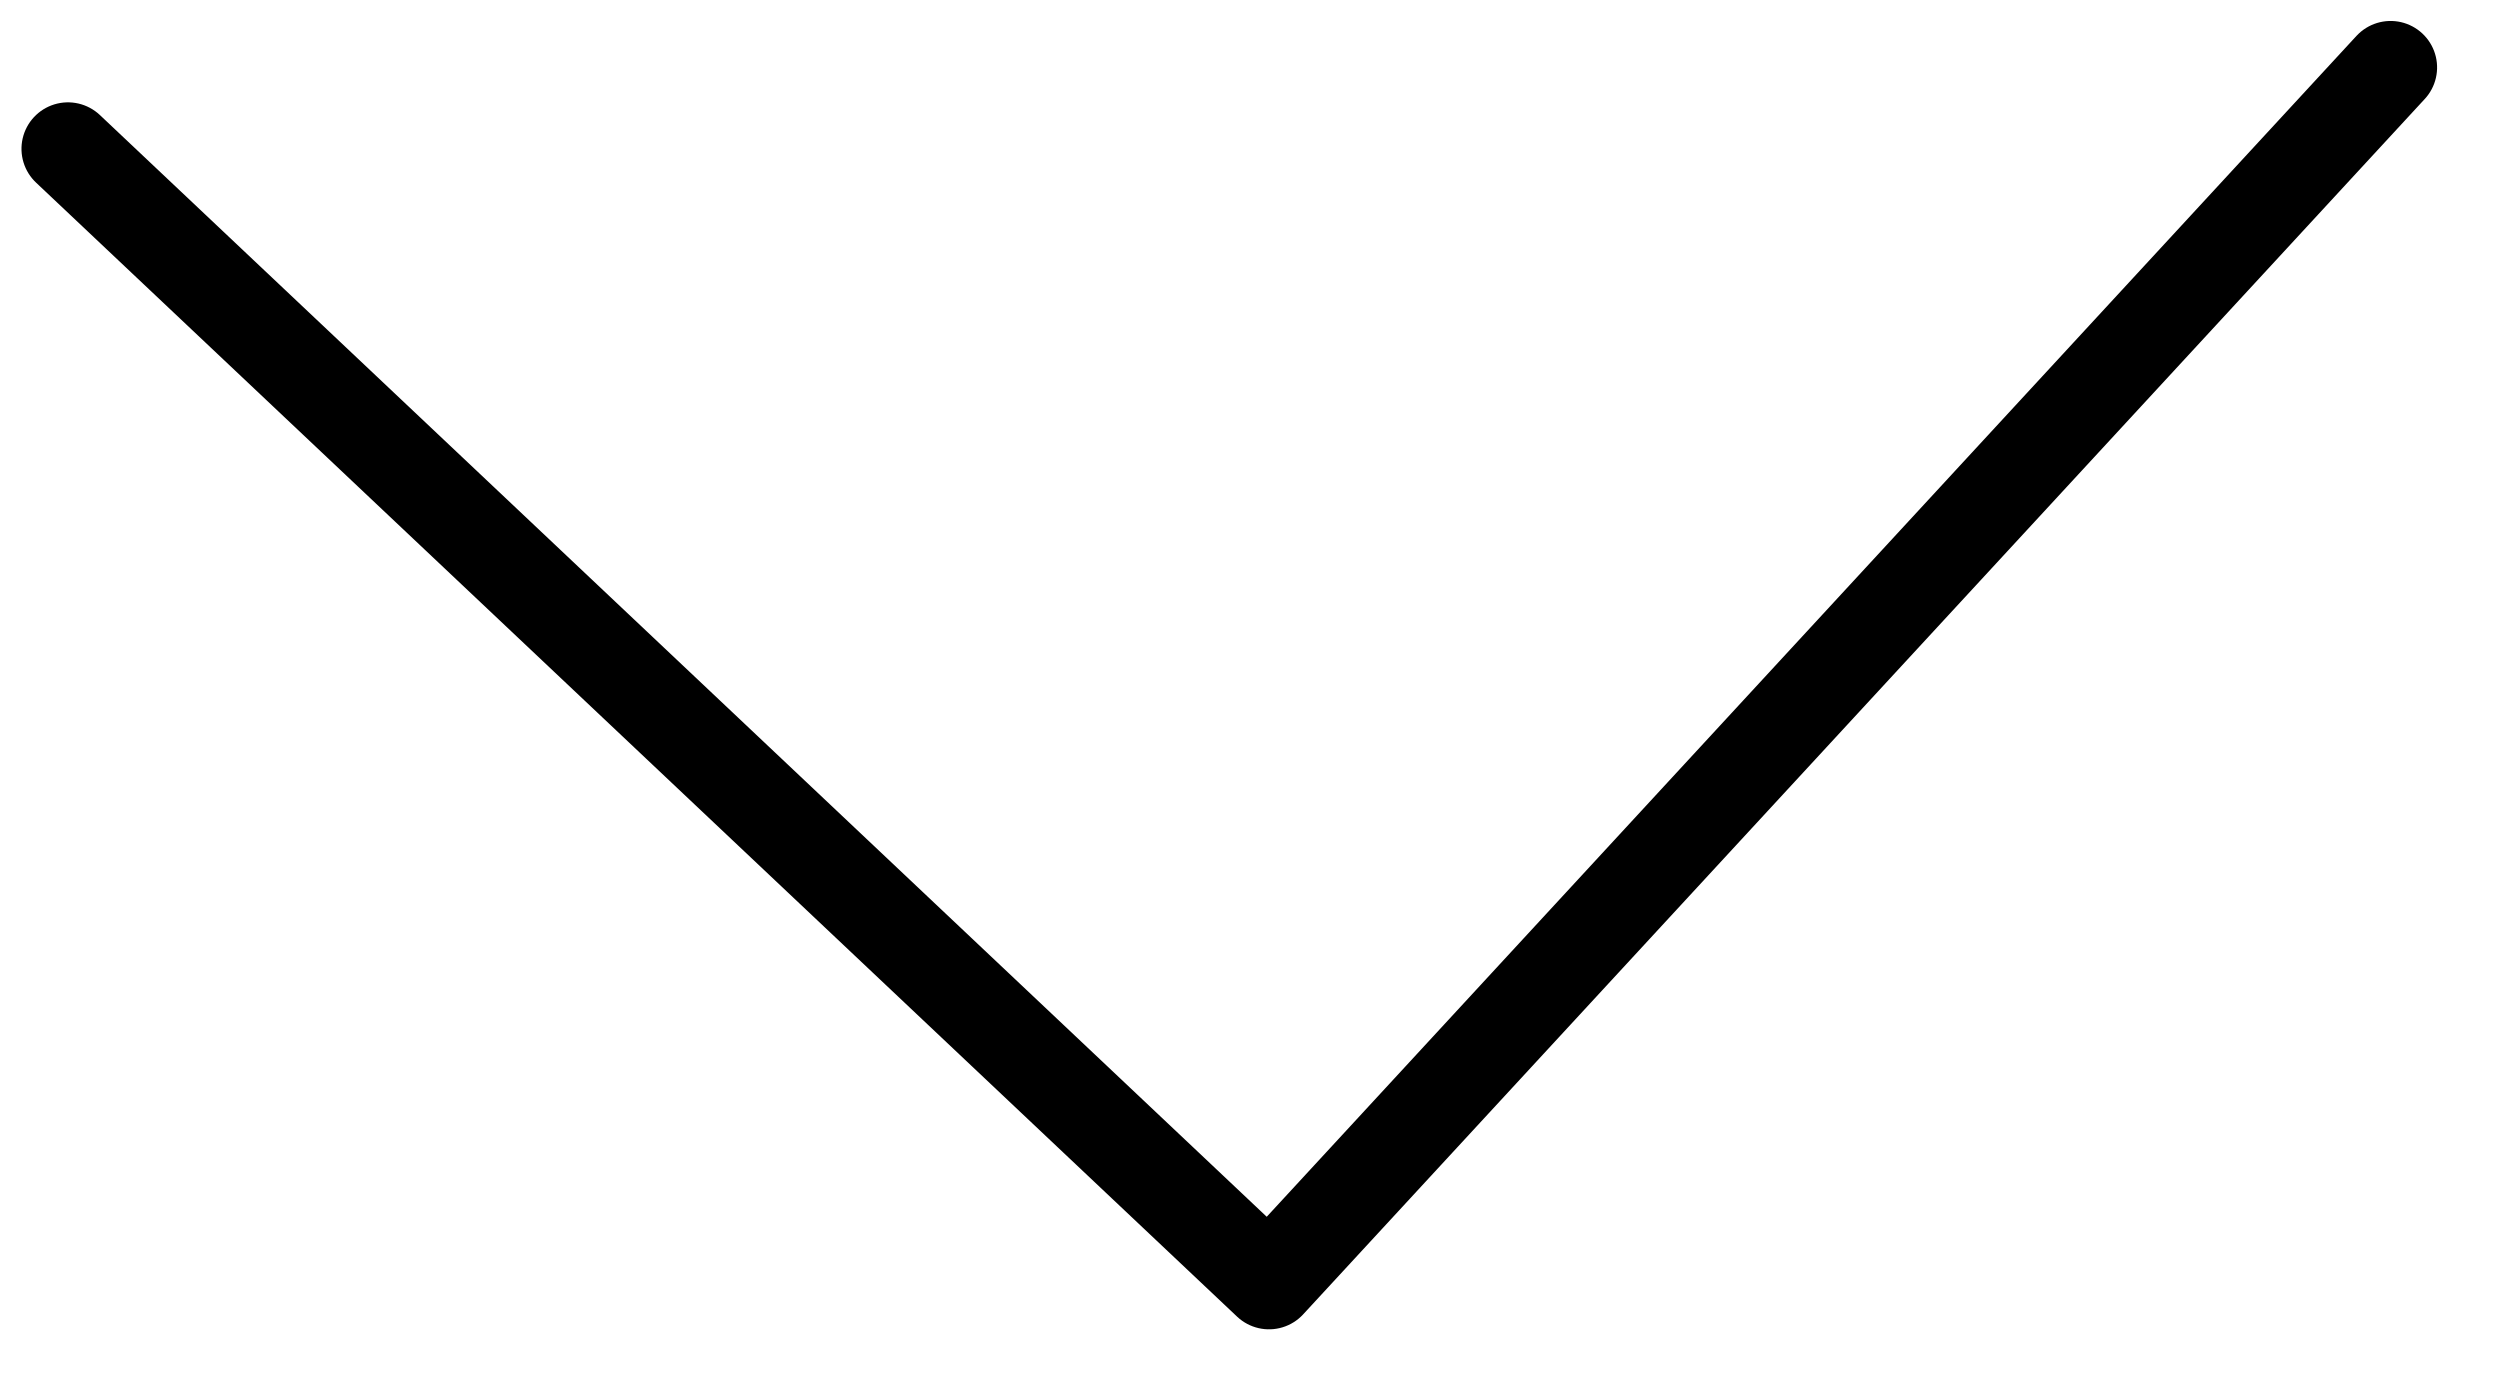 <svg xmlns="http://www.w3.org/2000/svg" class="icon-down" viewBox="0 0 26.881 14.764">
  <path id="SangT" d="M3.54,7.922,16.024,20.565,28.539,7.922" transform="matrix(0.999, -0.035, 0.035, 0.999, -3.083, -6.19)" fill="none" stroke="#000" stroke-linecap="round" stroke-linejoin="round" stroke-width="1"/>
</svg>
